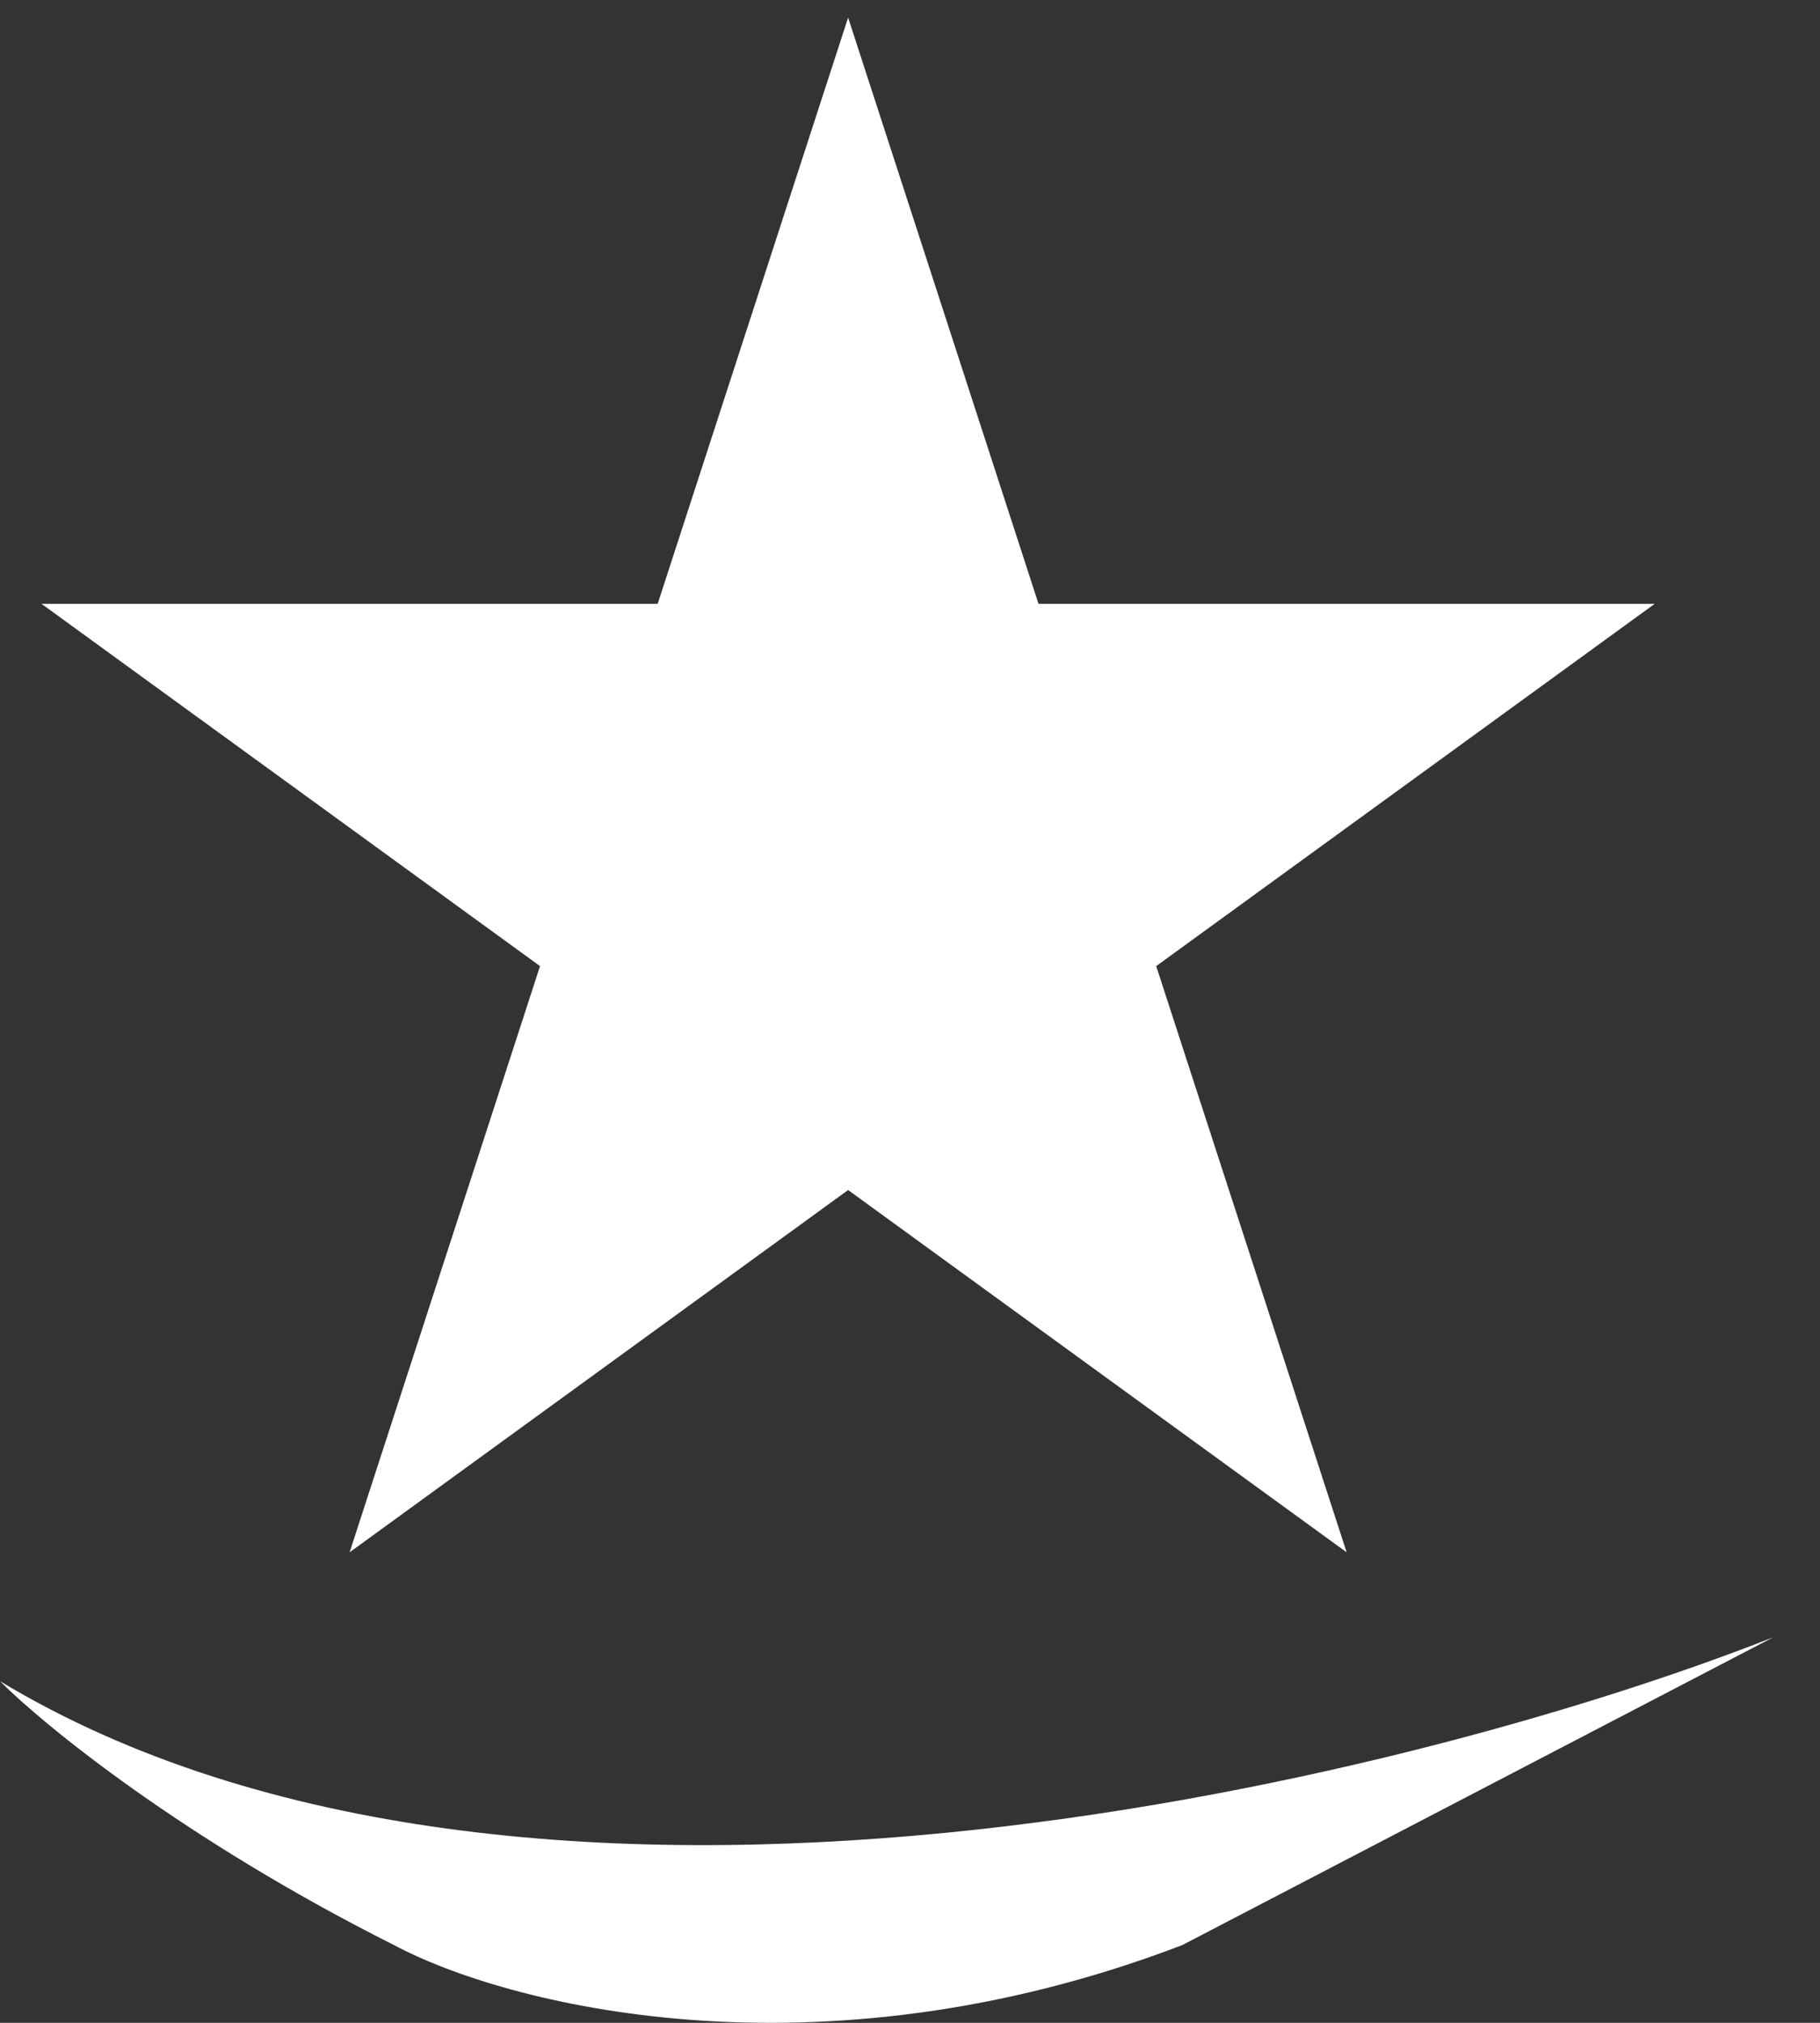 <svg width="36" height="40" viewBox="0 0 36 40" fill="none" xmlns="http://www.w3.org/2000/svg">
<rect x="0" y="0" width="36" height="40" fill="#333333" stroke="none"/>
<path d="M16.776 0.348L20.542 11.94H32.731L22.87 19.104L26.637 30.696L16.776 23.532L6.915 30.696L10.682 19.104L0.821 11.94H13.009L16.776 0.348Z" fill="white"/>
<path d="M23.385 38.463C16.109 41.246 9.96 39.623 7.795 38.463C3.638 36.376 0.866 34.114 0 33.244C10.393 39.507 27.715 35.274 35.077 32.375L23.385 38.463Z" fill="white"/>
</svg>
